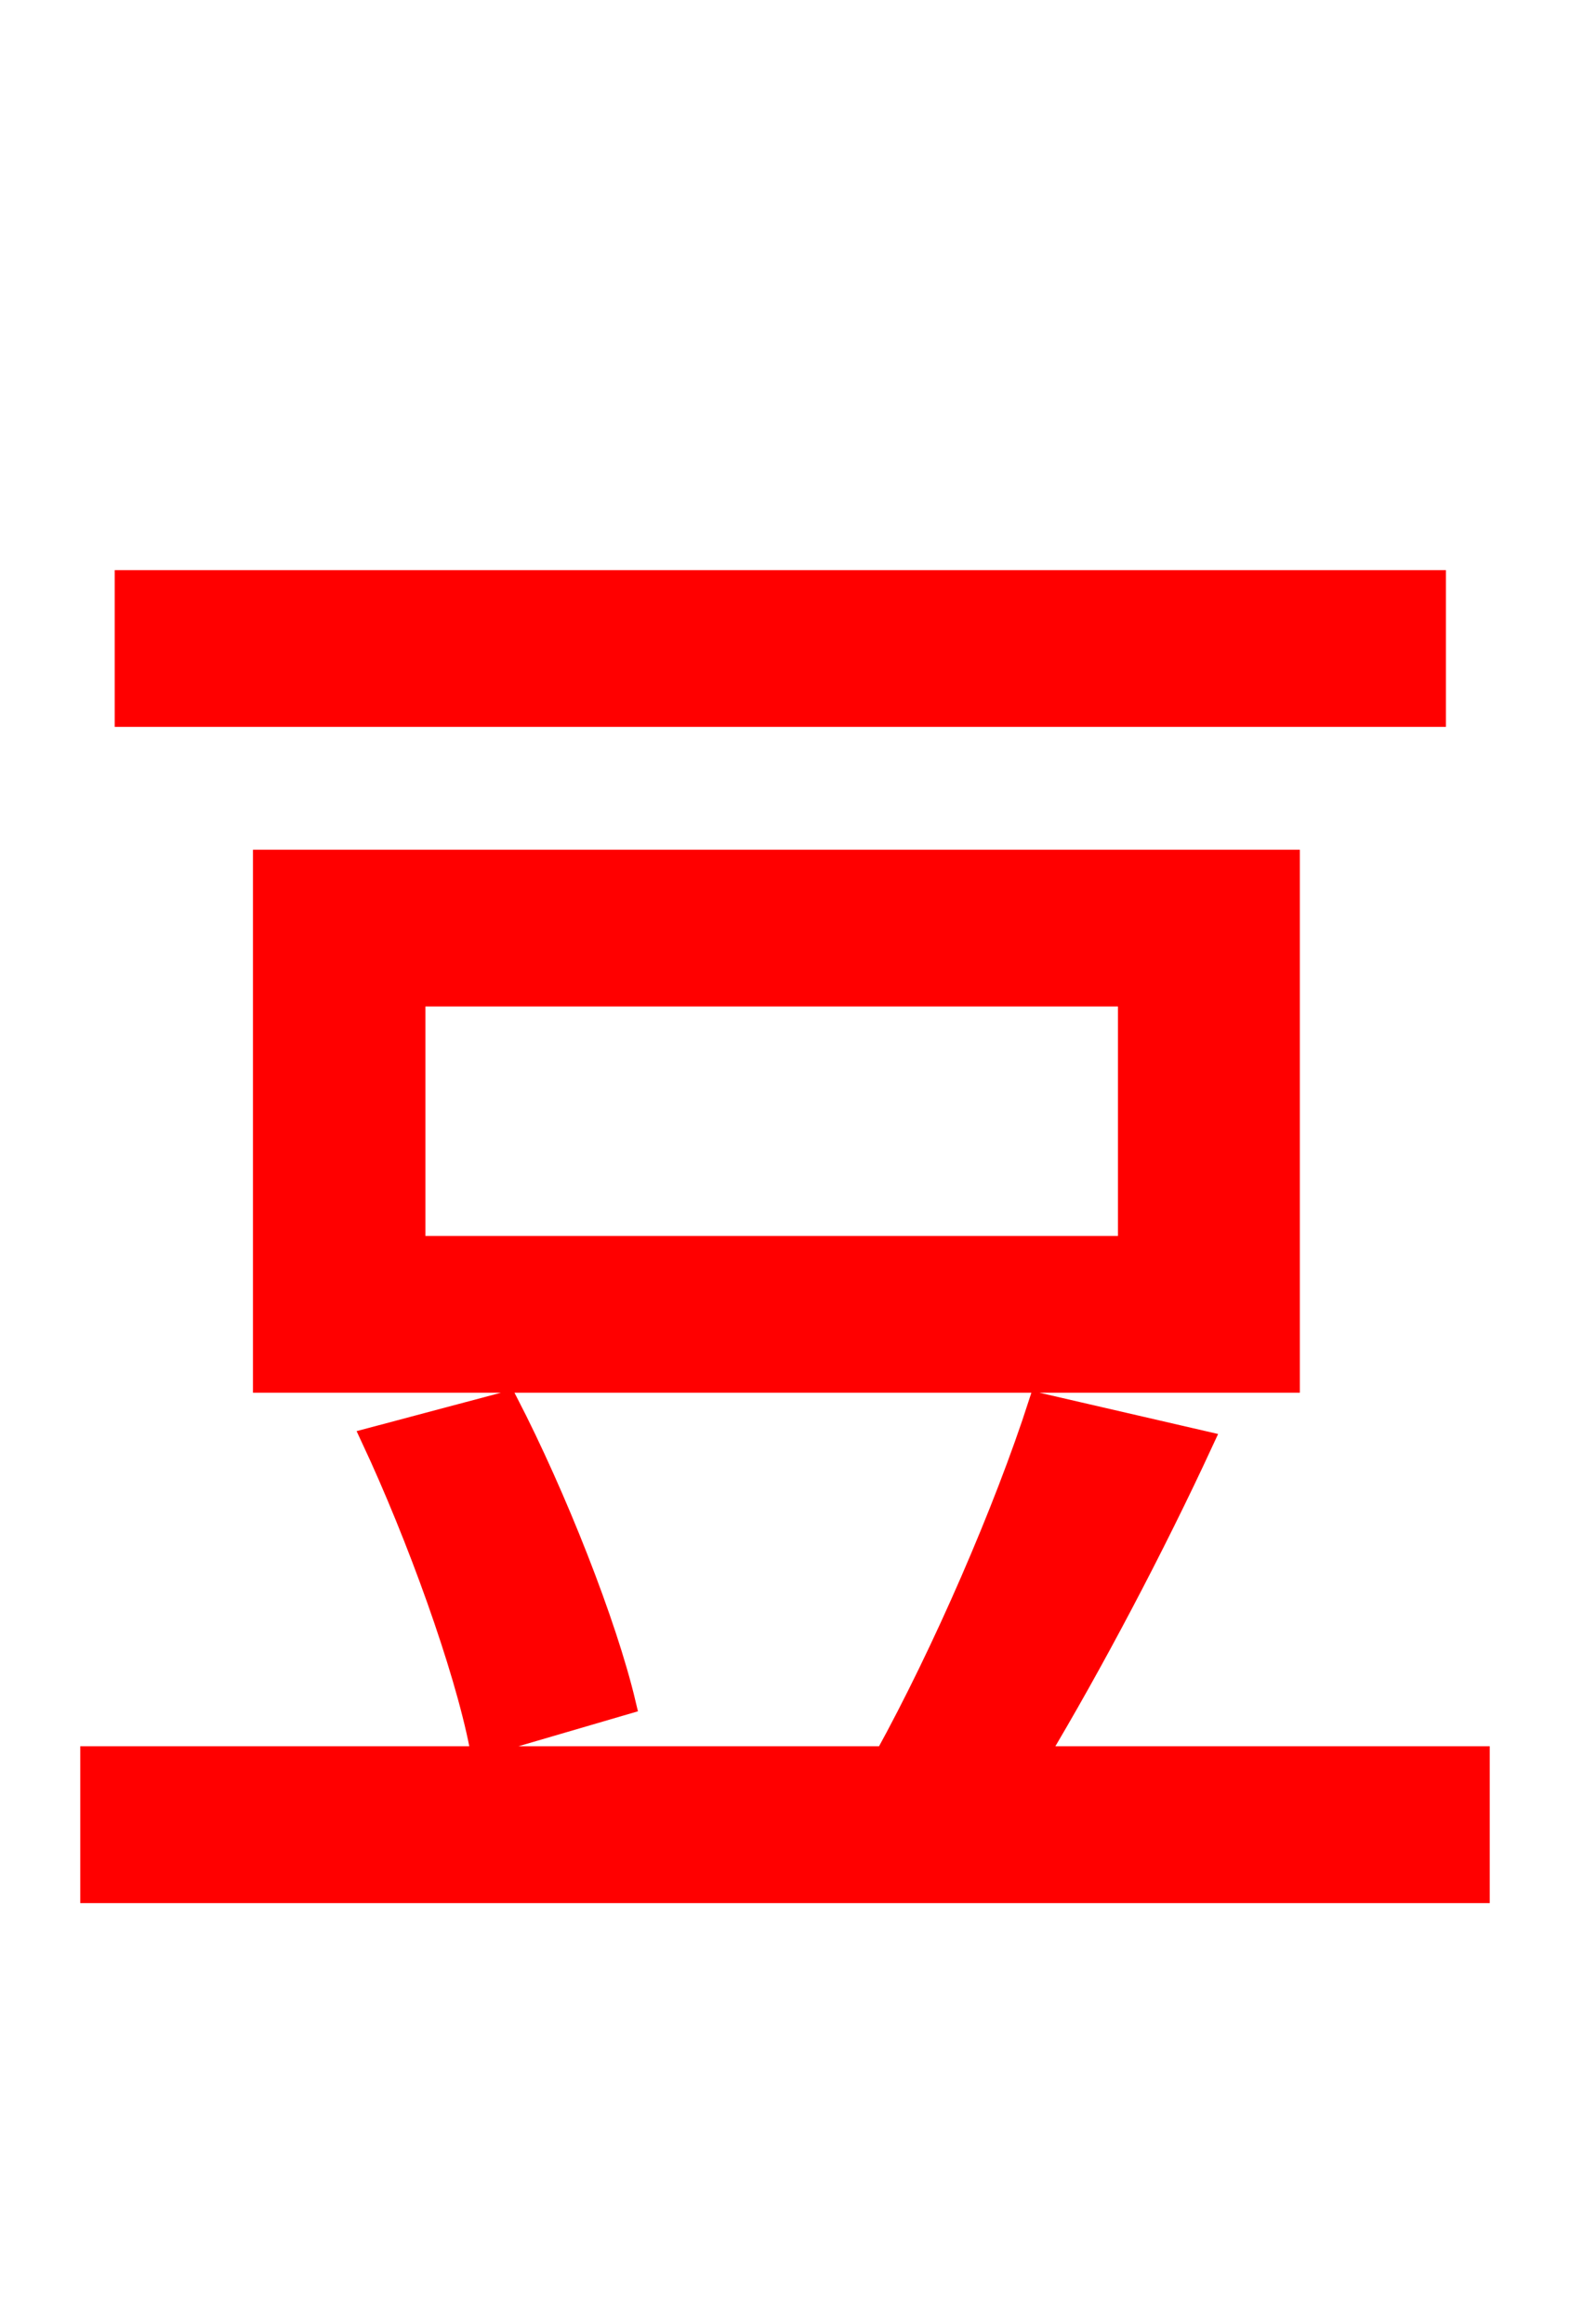 <svg xmlns="http://www.w3.org/2000/svg" xmlns:xlink="http://www.w3.org/1999/xlink" width="72" height="106.56"><path fill="red" stroke="red" d="M65.81 26.64L5.76 26.64L5.76 32.83L65.81 32.83ZM51.77 57.17L19.01 57.17L19.01 45.65L51.77 45.65ZM59.11 39.46L12.10 39.46L12.10 63.36L59.11 63.36ZM28.66 78.12C27.79 74.45 25.49 68.62 23.26 64.30L17.06 65.95C19.15 70.42 21.31 76.39 22.03 80.06ZM47.52 80.57C50.11 76.25 52.92 70.92 55.15 66.10L47.66 64.37C46.08 69.26 43.27 75.74 40.61 80.57L4.18 80.57L4.18 86.76L67.82 86.76L67.82 80.57Z"/></svg>
